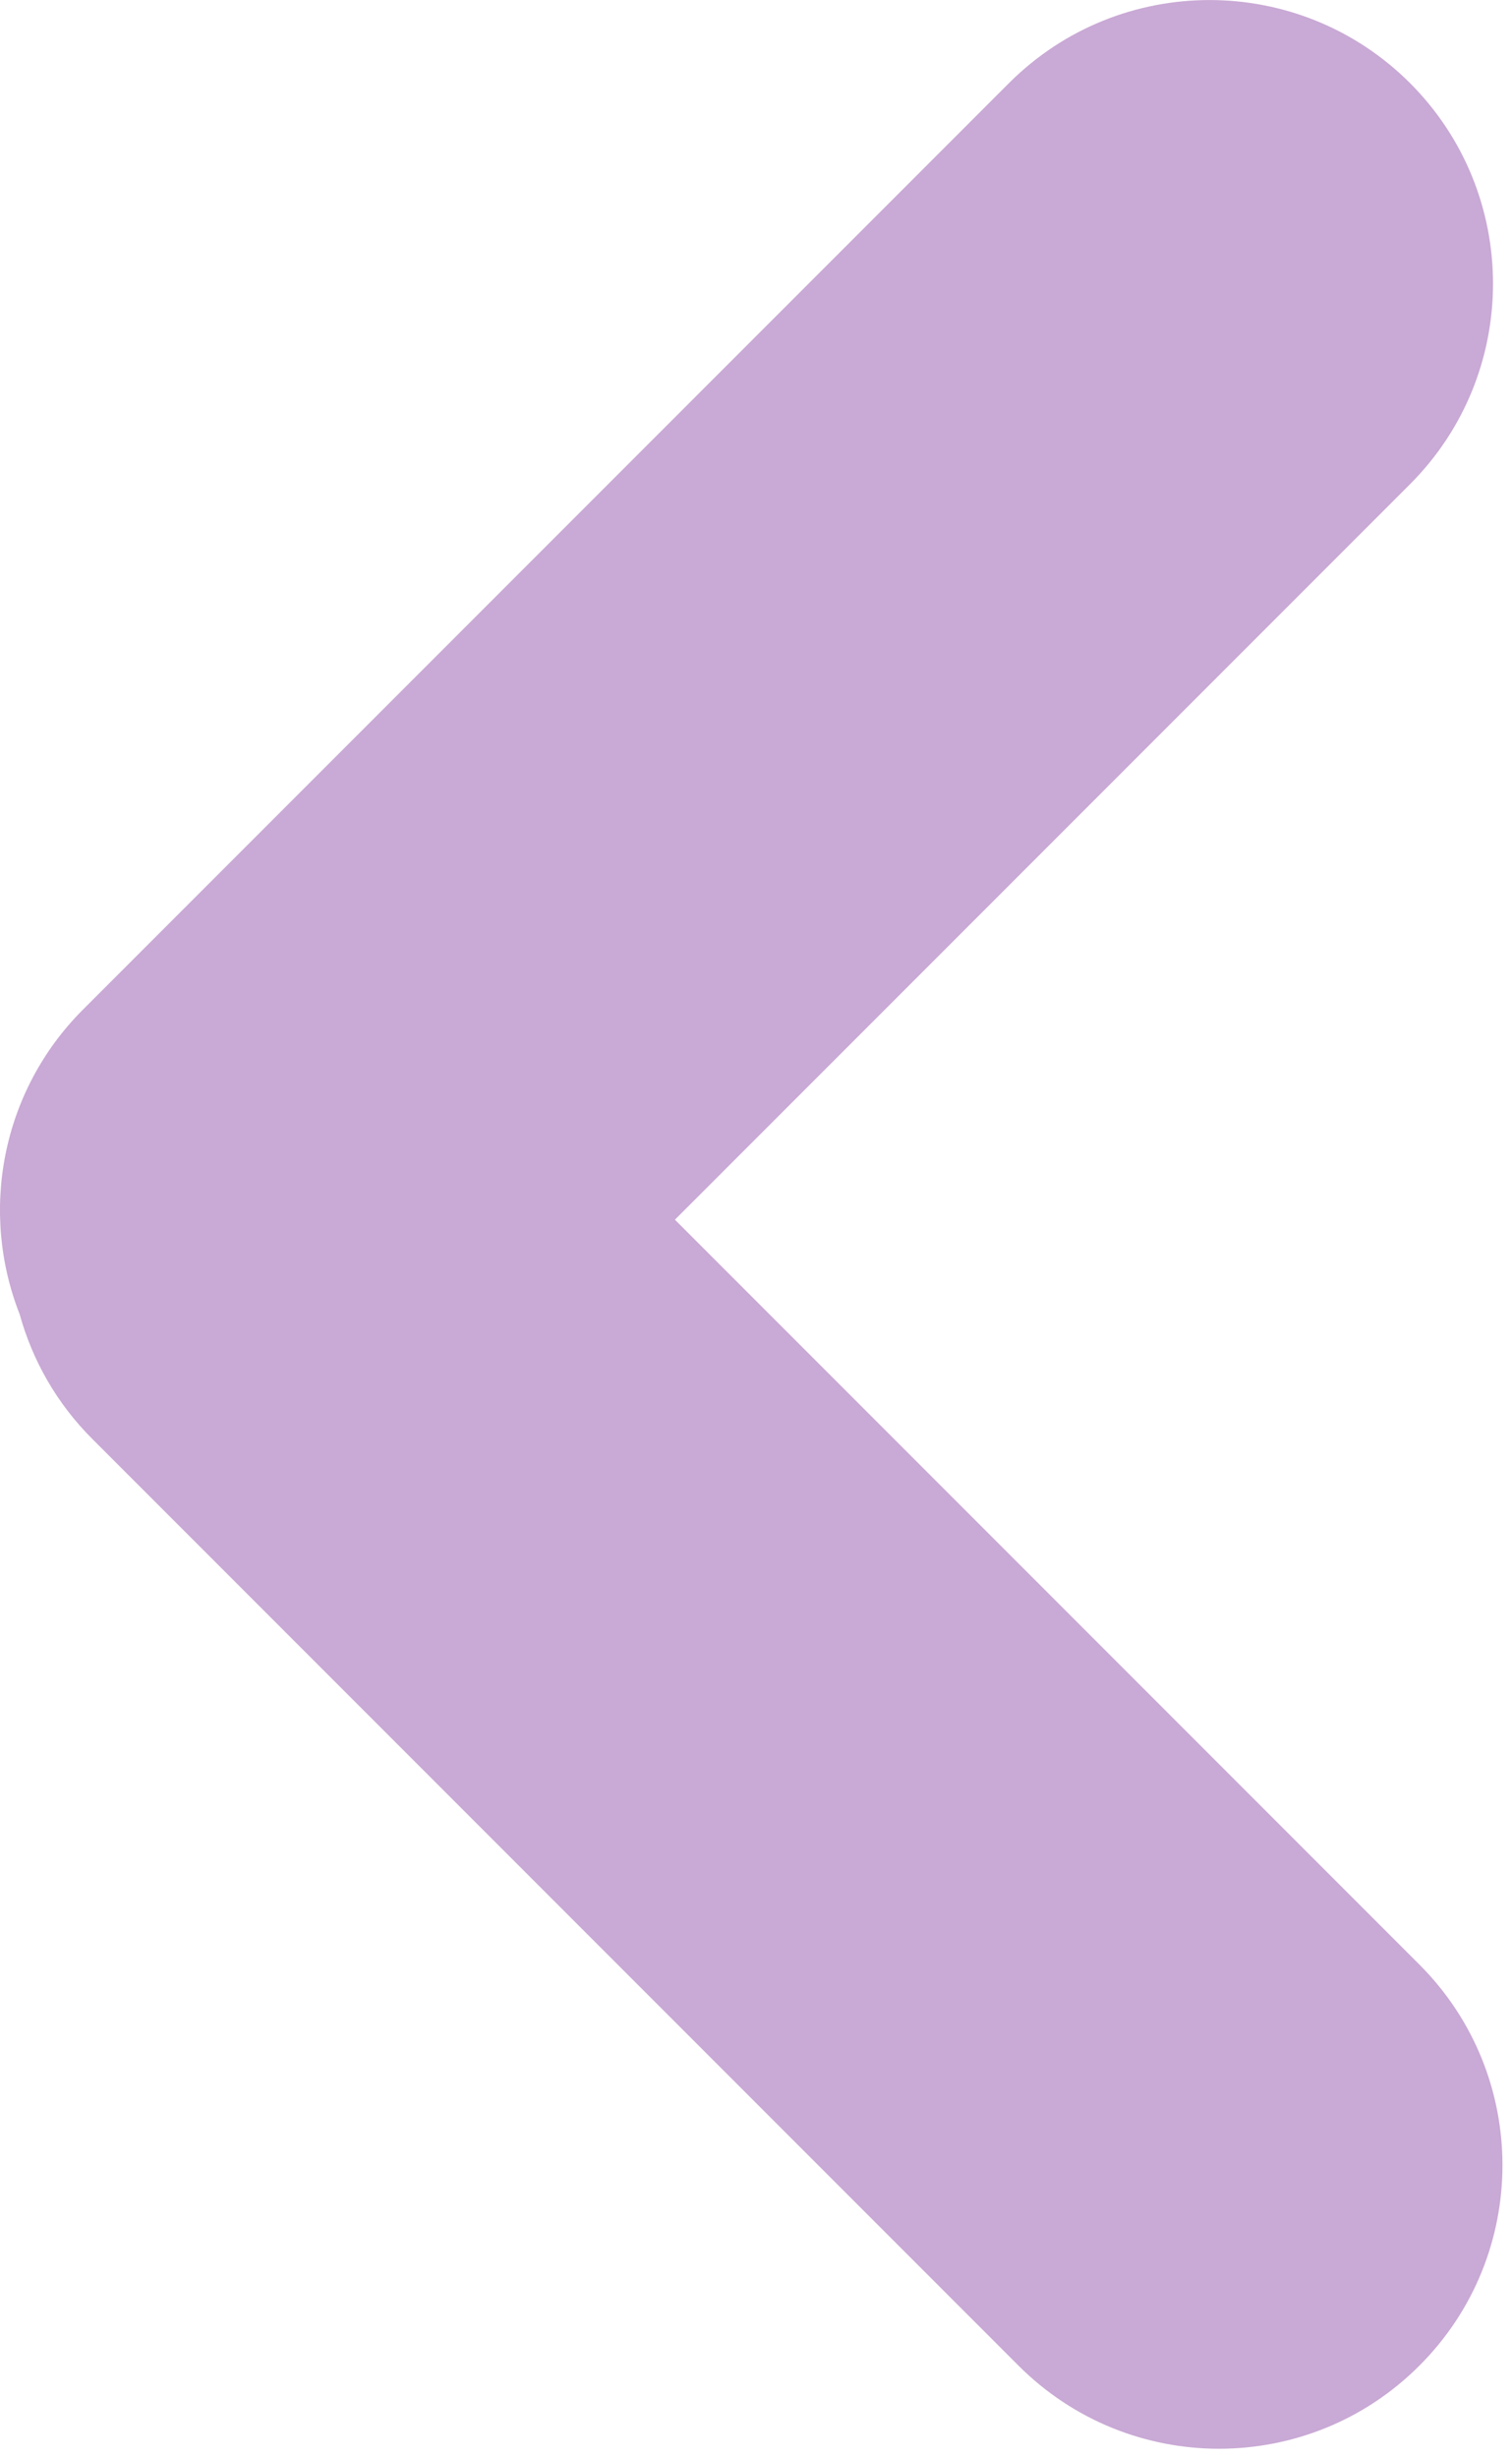 <?xml version="1.0" encoding="UTF-8" standalone="no"?>
<svg width="8px" height="13px" viewBox="0 0 8 13" version="1.1" xmlns="http://www.w3.org/2000/svg" xmlns:xlink="http://www.w3.org/1999/xlink">
    <!-- Generator: Sketch 49.2 (51160) - http://www.bohemiancoding.com/sketch -->
    <title>arrow-slider</title>
    <desc>Created with Sketch.</desc>
    <defs></defs>
    <g id="Automation" stroke="none" stroke-width="1" fill="none" fill-rule="evenodd">
        <g id="automation-320" transform="translate(-10, -471)" fill="#C9A9D5">
            <path d="M13.571,477.45 L17.51,481.389 C18.096,481.975 18.096,482.925 17.51,483.51 C16.925,484.096 15.975,484.096 15.389,483.51 L10.49,478.611 C10.299,478.421 10.171,478.192 10.104,477.95 C9.892,477.411 10.004,476.774 10.439,476.339 L15.339,471.439 C15.925,470.854 16.874,470.854 17.46,471.439 C18.046,472.025 18.046,472.975 17.46,473.561 L13.571,477.45 Z" id="arrow-slider"></path>
        </g>
    </g>
</svg>